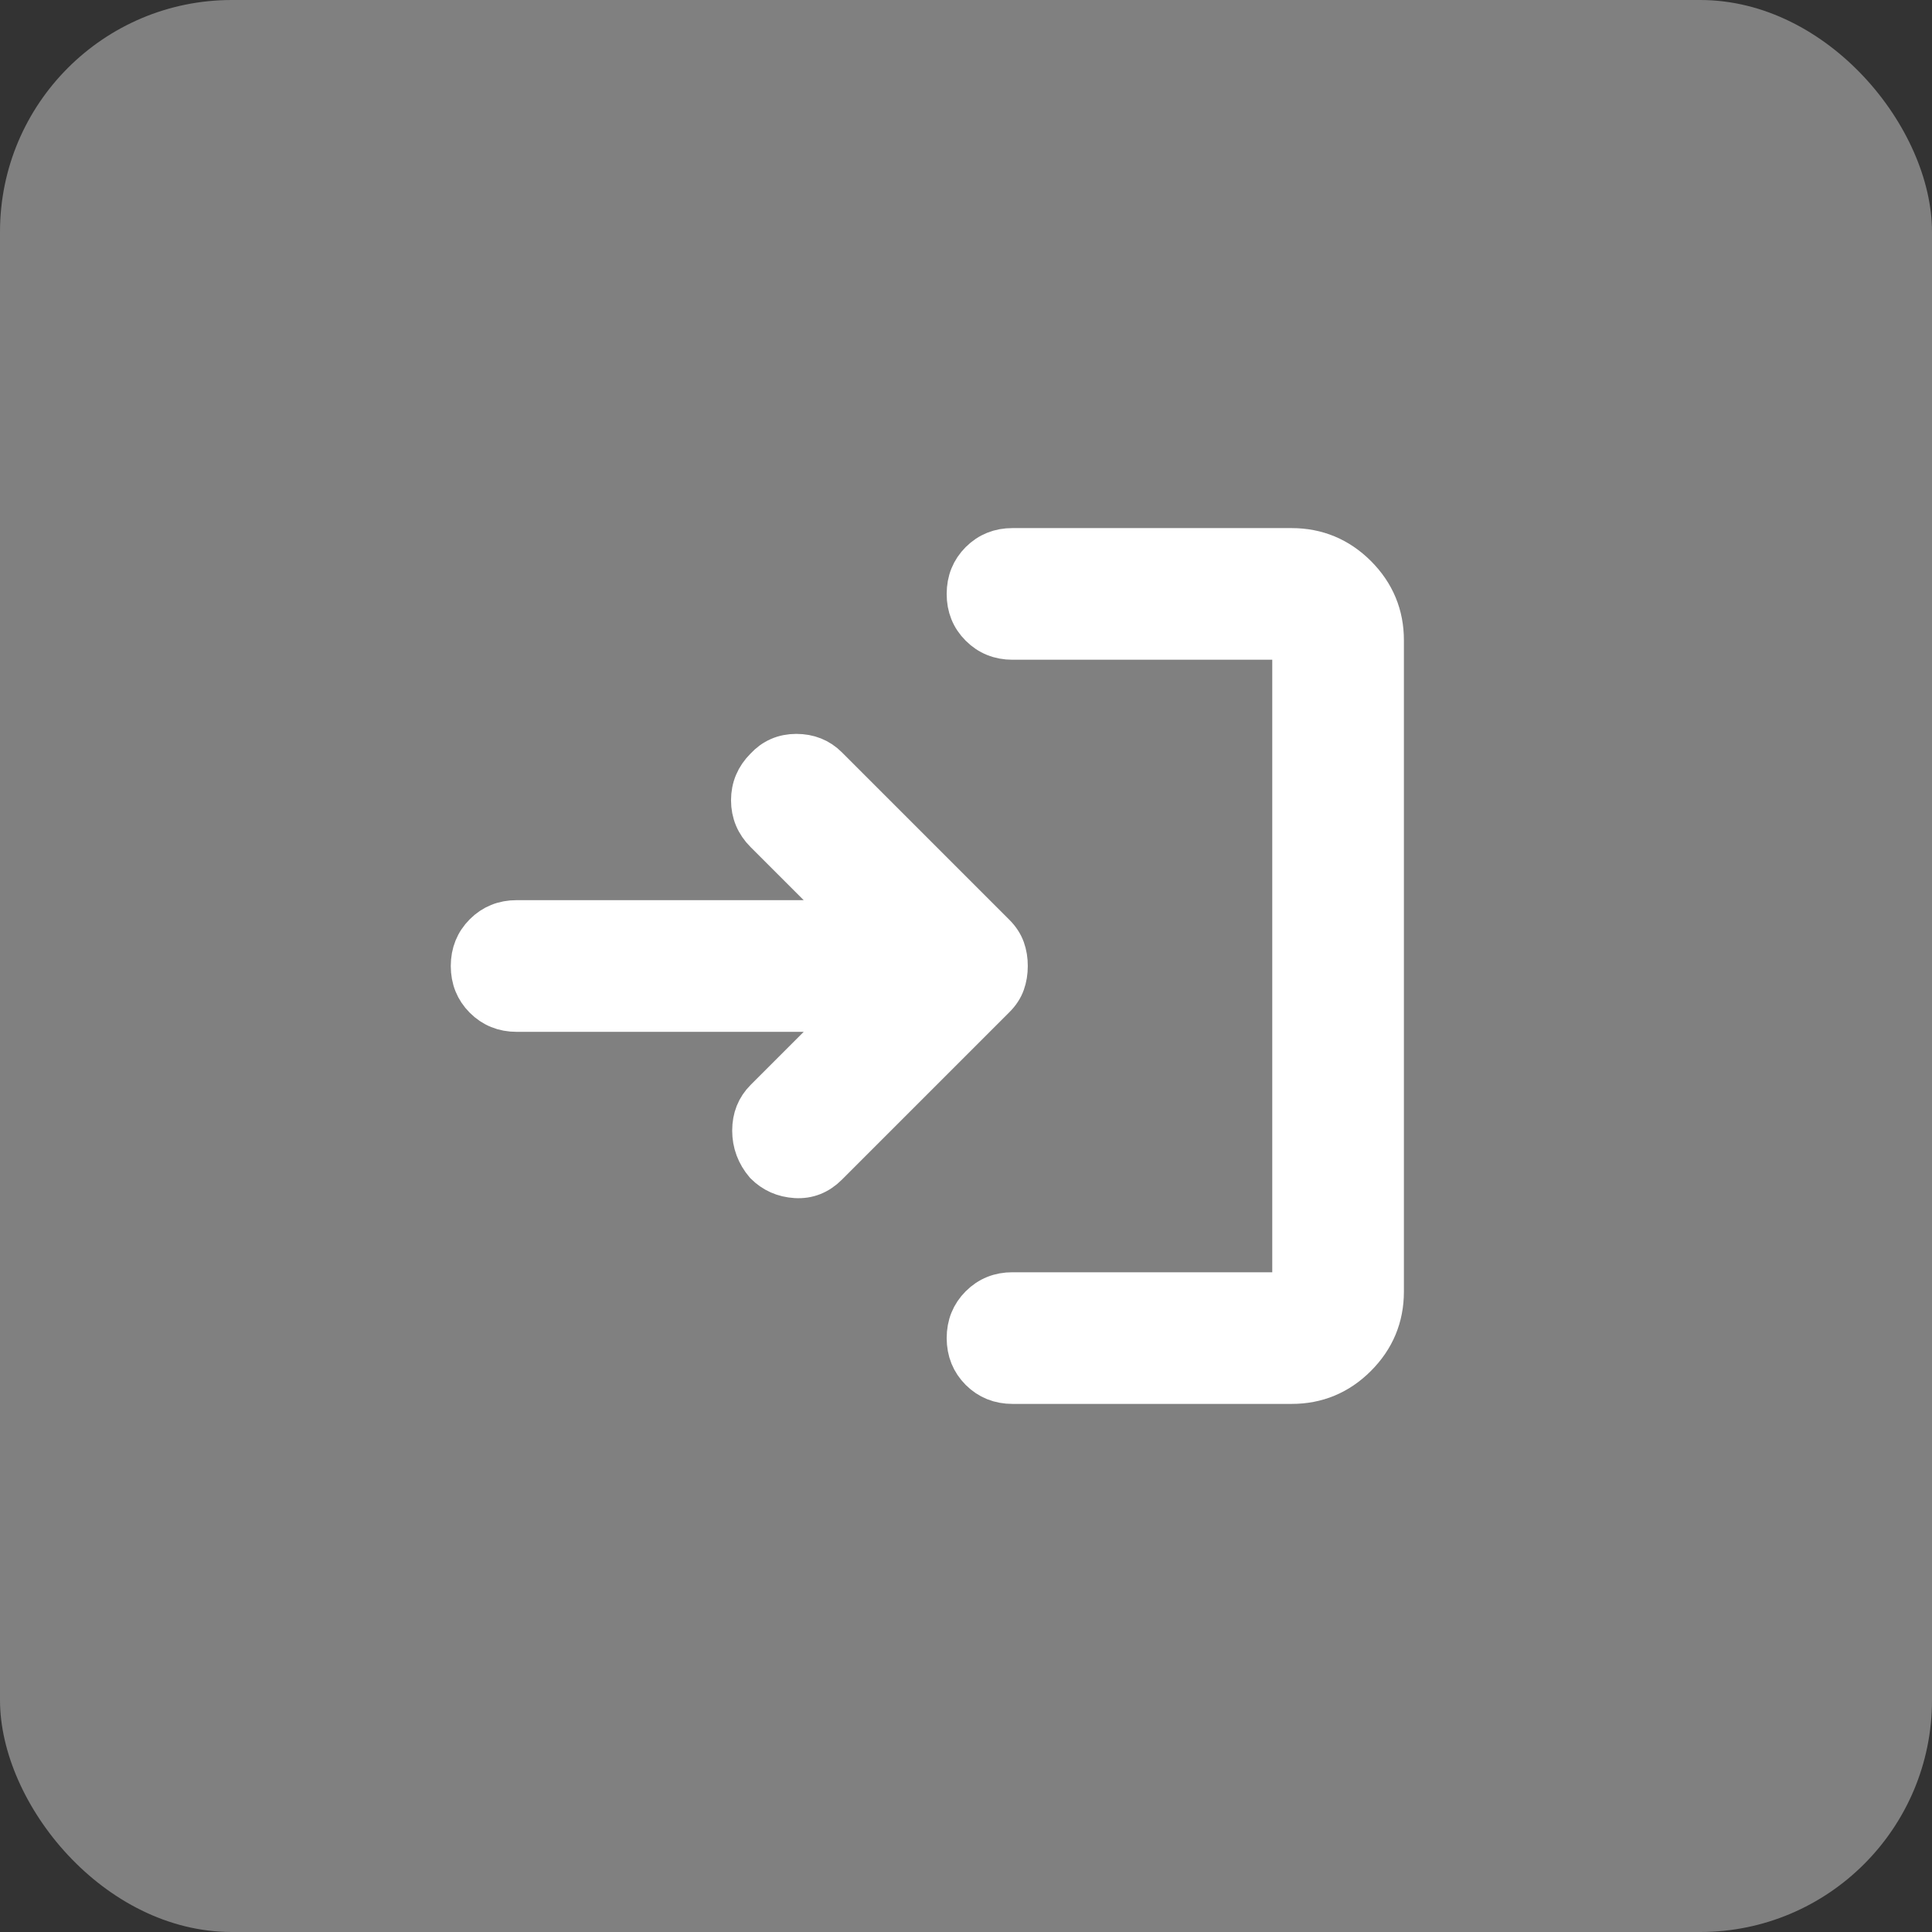 <svg width="50" height="50" viewBox="0 0 50 50" fill="none" xmlns="http://www.w3.org/2000/svg">
<rect x="0" y="0" width="50" height="50" fill="#333333" stroke="none"/>
<rect width="50" height="50" rx="6" fill="#808080"/>
<path d="M19.78 30.146C19.559 29.885 19.449 29.589 19.449 29.259C19.449 28.928 19.559 28.652 19.78 28.431L22.007 26.204H13.37C13.029 26.204 12.743 26.088 12.512 25.857C12.281 25.626 12.166 25.34 12.166 25C12.166 24.659 12.282 24.373 12.513 24.142C12.744 23.911 13.03 23.796 13.37 23.796H22.007L19.78 21.57C19.539 21.329 19.419 21.043 19.419 20.711C19.419 20.38 19.539 20.094 19.78 19.854C20.001 19.613 20.277 19.493 20.608 19.493C20.939 19.493 21.215 19.604 21.435 19.824L25.768 24.157C25.889 24.278 25.974 24.408 26.025 24.549C26.075 24.689 26.1 24.84 26.099 25C26.099 25.161 26.075 25.311 26.025 25.451C25.975 25.592 25.89 25.722 25.768 25.843L21.435 30.176C21.194 30.417 20.913 30.527 20.592 30.507C20.271 30.487 20.001 30.367 19.78 30.146ZM26.203 35.833C25.863 35.833 25.577 35.718 25.346 35.488C25.116 35.258 25.001 34.972 25 34.63C25 34.289 25.115 34.003 25.346 33.772C25.578 33.54 25.863 33.425 26.203 33.426H33.426V16.574H26.203C25.863 16.574 25.576 16.459 25.345 16.227C25.114 15.996 24.999 15.711 25 15.37C25 15.029 25.115 14.743 25.346 14.512C25.578 14.281 25.863 14.166 26.203 14.167H33.426C34.088 14.167 34.655 14.403 35.127 14.874C35.598 15.346 35.834 15.913 35.833 16.574V33.426C35.833 34.088 35.597 34.655 35.125 35.127C34.654 35.599 34.087 35.834 33.426 35.833H26.203Z" fill="white" stroke="white"/>
</svg>
